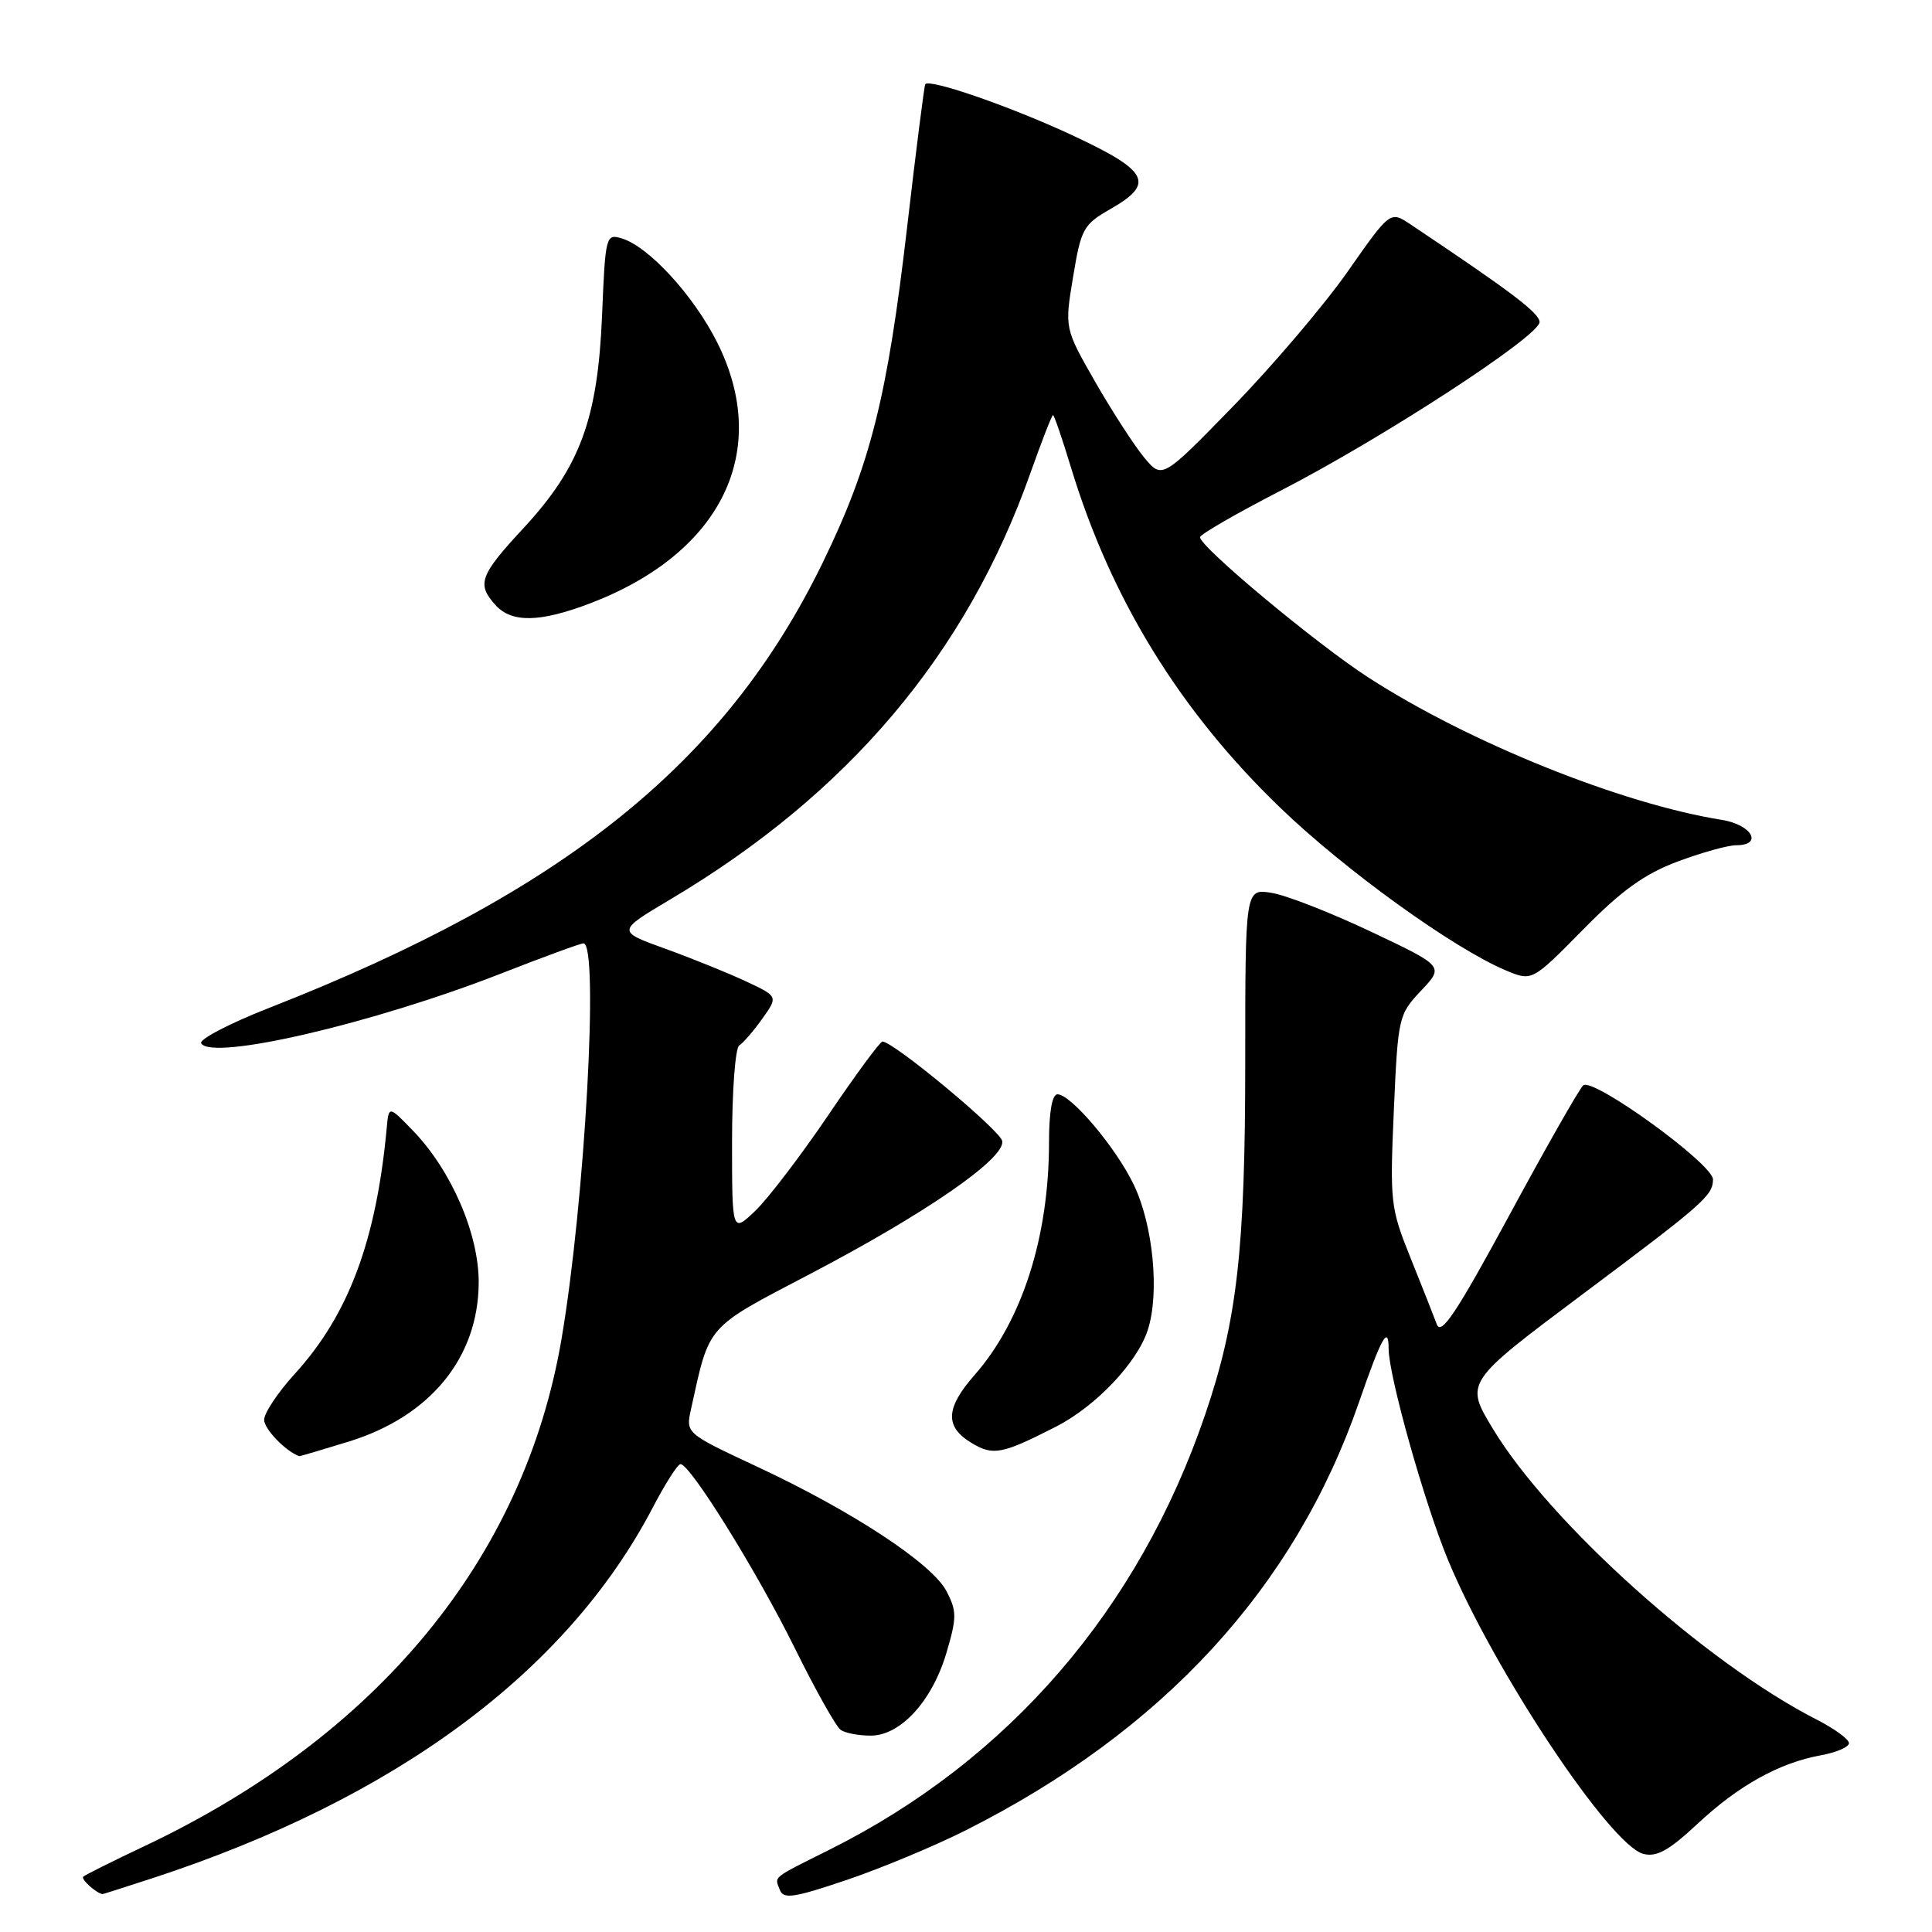 <?xml version="1.0" encoding="UTF-8" standalone="no"?>
<!DOCTYPE svg PUBLIC "-//W3C//DTD SVG 1.1//EN" "http://www.w3.org/Graphics/SVG/1.1/DTD/svg11.dtd" >
<svg xmlns="http://www.w3.org/2000/svg" xmlns:xlink="http://www.w3.org/1999/xlink" version="1.1" viewBox="0 0 256 256">
 <g >
 <path fill="currentColor"
d=" M 128.00 242.51 C 154.14 229.34 171.57 210.36 180.07 185.81 C 183.04 177.22 184.00 175.49 184.00 178.72 C 184.00 182.27 188.75 199.18 191.86 206.68 C 197.89 221.26 213.37 244.55 217.76 245.65 C 219.52 246.10 221.15 245.19 224.88 241.71 C 230.34 236.60 235.75 233.59 241.25 232.59 C 243.31 232.22 245.00 231.49 245.00 230.98 C 245.00 230.46 243.09 229.07 240.75 227.87 C 226.06 220.39 205.32 201.76 197.80 189.30 C 194.10 183.17 194.10 183.17 209.80 171.42 C 225.78 159.46 226.96 158.42 226.98 156.29 C 227.01 154.25 210.97 142.63 209.77 143.83 C 209.20 144.40 204.76 152.20 199.92 161.16 C 192.97 173.99 190.95 177.02 190.38 175.47 C 189.98 174.39 188.41 170.42 186.89 166.64 C 184.24 160.07 184.16 159.28 184.69 147.14 C 185.24 134.75 185.31 134.44 188.30 131.27 C 191.35 128.04 191.35 128.04 181.68 123.46 C 176.36 120.94 170.43 118.62 168.50 118.31 C 165.00 117.74 165.00 117.74 165.00 140.74 C 165.00 165.56 163.92 175.08 159.67 187.50 C 150.87 213.27 133.66 233.21 110.00 245.05 C 102.14 248.98 102.63 248.59 103.33 250.41 C 103.81 251.68 105.15 251.48 112.20 249.10 C 116.77 247.55 123.88 244.59 128.00 242.51 Z  M 20.08 248.91 C 52.38 238.37 75.12 221.53 86.50 199.75 C 88.15 196.59 89.80 194.00 90.17 194.00 C 91.46 194.00 100.30 208.24 105.29 218.34 C 108.05 223.93 110.80 228.83 111.41 229.23 C 112.01 229.64 113.77 229.98 115.33 229.98 C 119.29 230.01 123.49 225.44 125.39 219.07 C 126.79 214.34 126.80 213.51 125.42 210.85 C 123.54 207.20 112.95 200.24 100.32 194.34 C 90.86 189.92 90.86 189.92 91.56 186.73 C 94.05 175.40 93.45 176.08 107.26 168.85 C 122.68 160.78 133.24 153.48 132.80 151.19 C 132.52 149.76 118.40 138.02 116.93 138.01 C 116.62 138.00 113.39 142.39 109.76 147.75 C 106.13 153.11 101.77 158.82 100.08 160.44 C 97.00 163.37 97.00 163.37 97.00 151.25 C 97.00 144.58 97.43 138.85 97.95 138.53 C 98.48 138.20 99.85 136.61 101.01 134.98 C 103.11 132.03 103.11 132.03 98.81 130.02 C 96.44 128.91 91.63 126.97 88.12 125.70 C 81.73 123.39 81.73 123.39 88.83 119.17 C 112.41 105.16 128.04 86.67 136.51 62.75 C 138.02 58.49 139.38 55.00 139.53 55.00 C 139.68 55.00 140.75 58.11 141.90 61.91 C 147.21 79.39 156.34 94.23 169.66 107.05 C 178.28 115.35 192.66 125.71 199.57 128.60 C 203.01 130.03 203.01 130.03 209.76 123.18 C 214.88 117.97 217.89 115.81 222.29 114.16 C 225.47 112.97 228.96 112.00 230.04 112.00 C 233.66 112.00 232.14 109.28 228.16 108.64 C 214.81 106.51 194.59 98.36 181.30 89.76 C 174.39 85.29 158.99 72.45 159.01 71.18 C 159.02 70.81 163.84 68.03 169.72 65.00 C 183.17 58.08 204.00 44.52 204.00 42.68 C 204.00 41.49 200.26 38.66 186.88 29.72 C 184.21 27.94 184.21 27.94 178.57 35.99 C 175.47 40.41 168.67 48.41 163.46 53.77 C 153.99 63.50 153.99 63.50 151.59 60.60 C 150.27 59.00 147.36 54.50 145.12 50.60 C 141.06 43.50 141.06 43.50 142.19 36.69 C 143.25 30.29 143.55 29.75 147.15 27.69 C 153.05 24.32 152.22 22.67 142.29 18.02 C 134.17 14.21 123.17 10.38 122.60 11.16 C 122.47 11.35 121.39 19.82 120.21 30.00 C 117.59 52.59 115.35 61.53 109.04 74.50 C 96.15 101.02 74.85 118.18 35.79 133.50 C 30.44 135.59 26.34 137.73 26.66 138.25 C 28.10 140.59 49.45 135.62 66.39 129.00 C 72.01 126.80 76.92 125.00 77.31 125.00 C 79.40 125.00 77.50 159.29 74.40 177.45 C 69.44 206.51 50.08 230.01 19.04 244.67 C 14.89 246.63 11.29 248.43 11.03 248.67 C 10.69 248.99 12.71 250.83 13.58 250.98 C 13.63 250.99 16.56 250.06 20.08 248.91 Z  M 46.23 191.01 C 57.01 187.68 63.37 179.91 63.43 169.99 C 63.47 163.54 59.82 155.09 54.71 149.81 C 51.51 146.50 51.51 146.50 51.24 149.50 C 49.85 164.41 46.19 174.20 39.10 182.00 C 36.84 184.47 35.00 187.23 35.00 188.13 C 35.00 189.35 37.83 192.29 39.64 192.95 C 39.72 192.98 42.69 192.10 46.23 191.01 Z  M 139.91 189.05 C 145.17 186.36 150.64 180.62 152.07 176.28 C 153.68 171.39 152.81 162.31 150.21 156.94 C 147.83 152.01 141.90 145.00 140.12 145.00 C 139.41 145.00 139.00 147.35 139.00 151.36 C 139.00 163.88 135.44 175.01 129.15 182.18 C 125.29 186.57 125.17 189.03 128.69 191.17 C 131.58 192.93 132.73 192.71 139.91 189.05 Z  M 78.24 79.93 C 95.64 73.27 102.22 59.76 95.05 45.41 C 91.93 39.17 85.95 32.65 82.36 31.58 C 80.29 30.96 80.21 31.26 79.78 41.72 C 79.21 55.52 76.88 61.85 69.42 69.92 C 63.55 76.25 63.14 77.39 65.65 80.17 C 67.81 82.56 71.56 82.48 78.24 79.93 Z "/>
</g>
</svg>